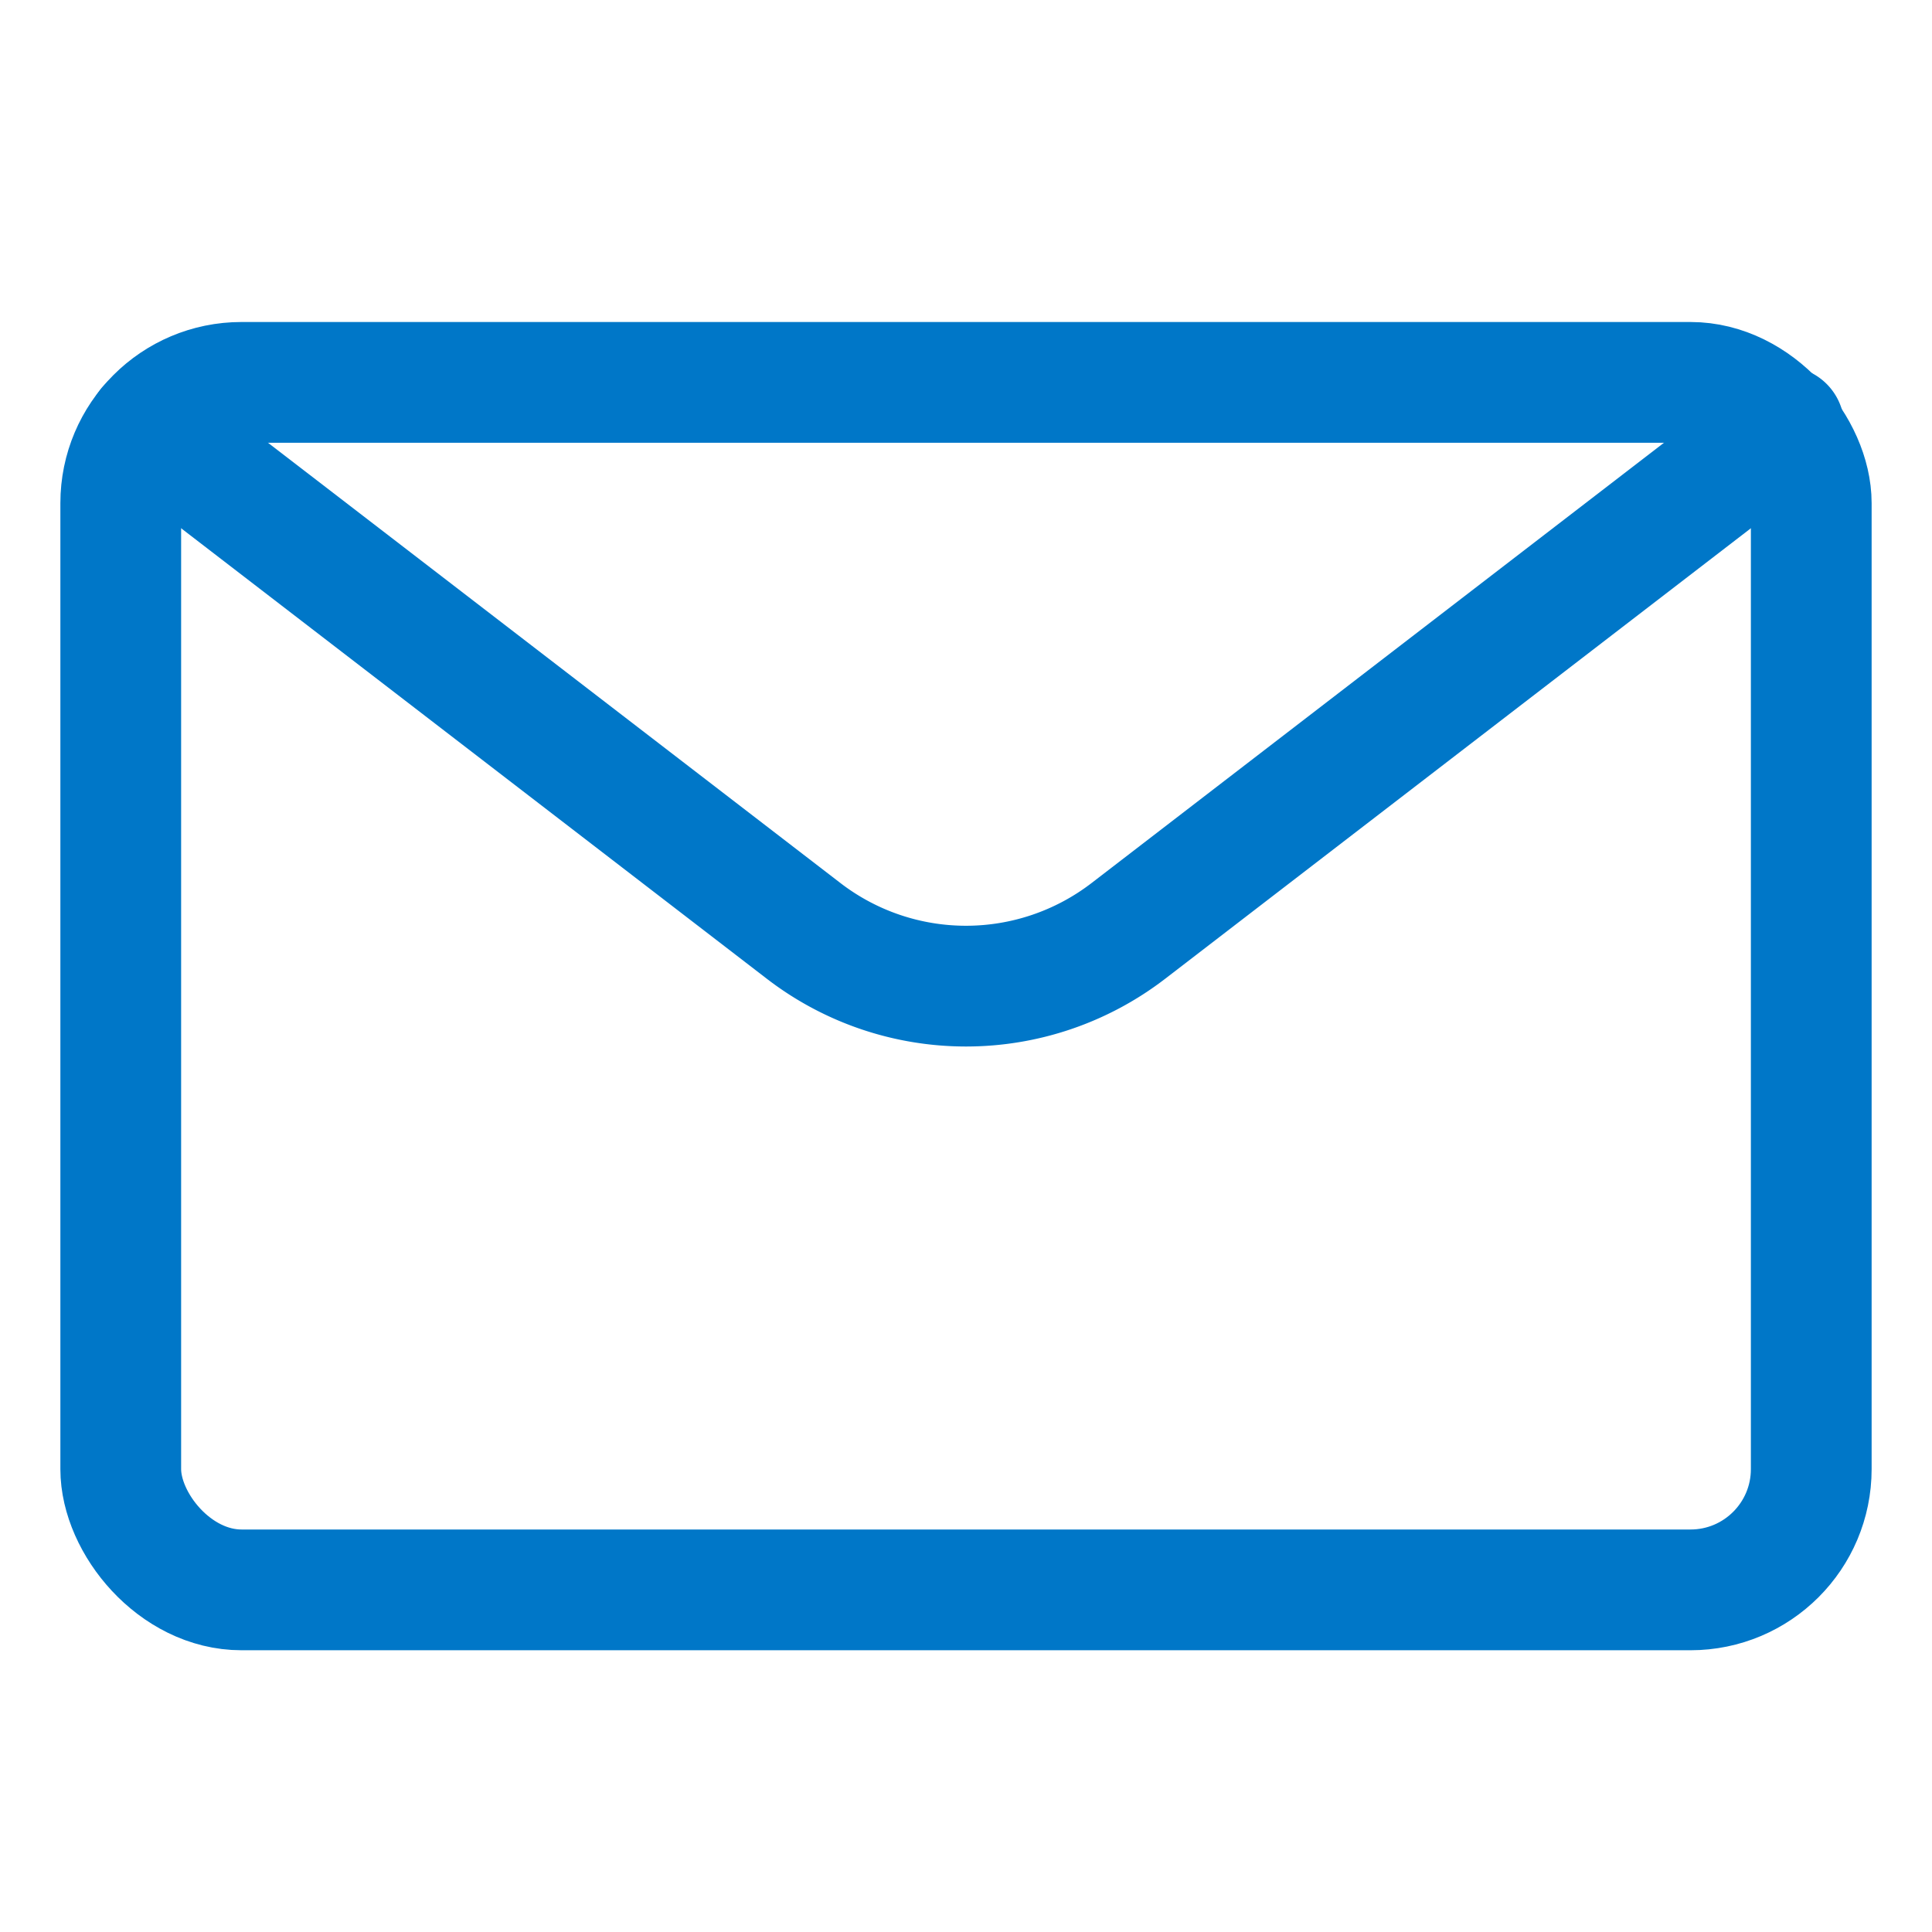<svg xmlns="http://www.w3.org/2000/svg" viewBox="0 0 24 24" class="{{className}}">
    <defs>
        <style>
            .a{fill:none;stroke:#0077c8;stroke-linecap:round;stroke-linejoin:round;stroke-width:1.5px;}
        </style>
    </defs>
    <title/>
    <rect class="a" x="1.5" y="4.75" width="21" height="15" rx="1.5" ry="1.5"/>
    <path class="a" d="M22.161,5.3l-8.144,6.264a3.308,3.308,0,0,1-4.034,0L1.839,5.3"/>
</svg>
